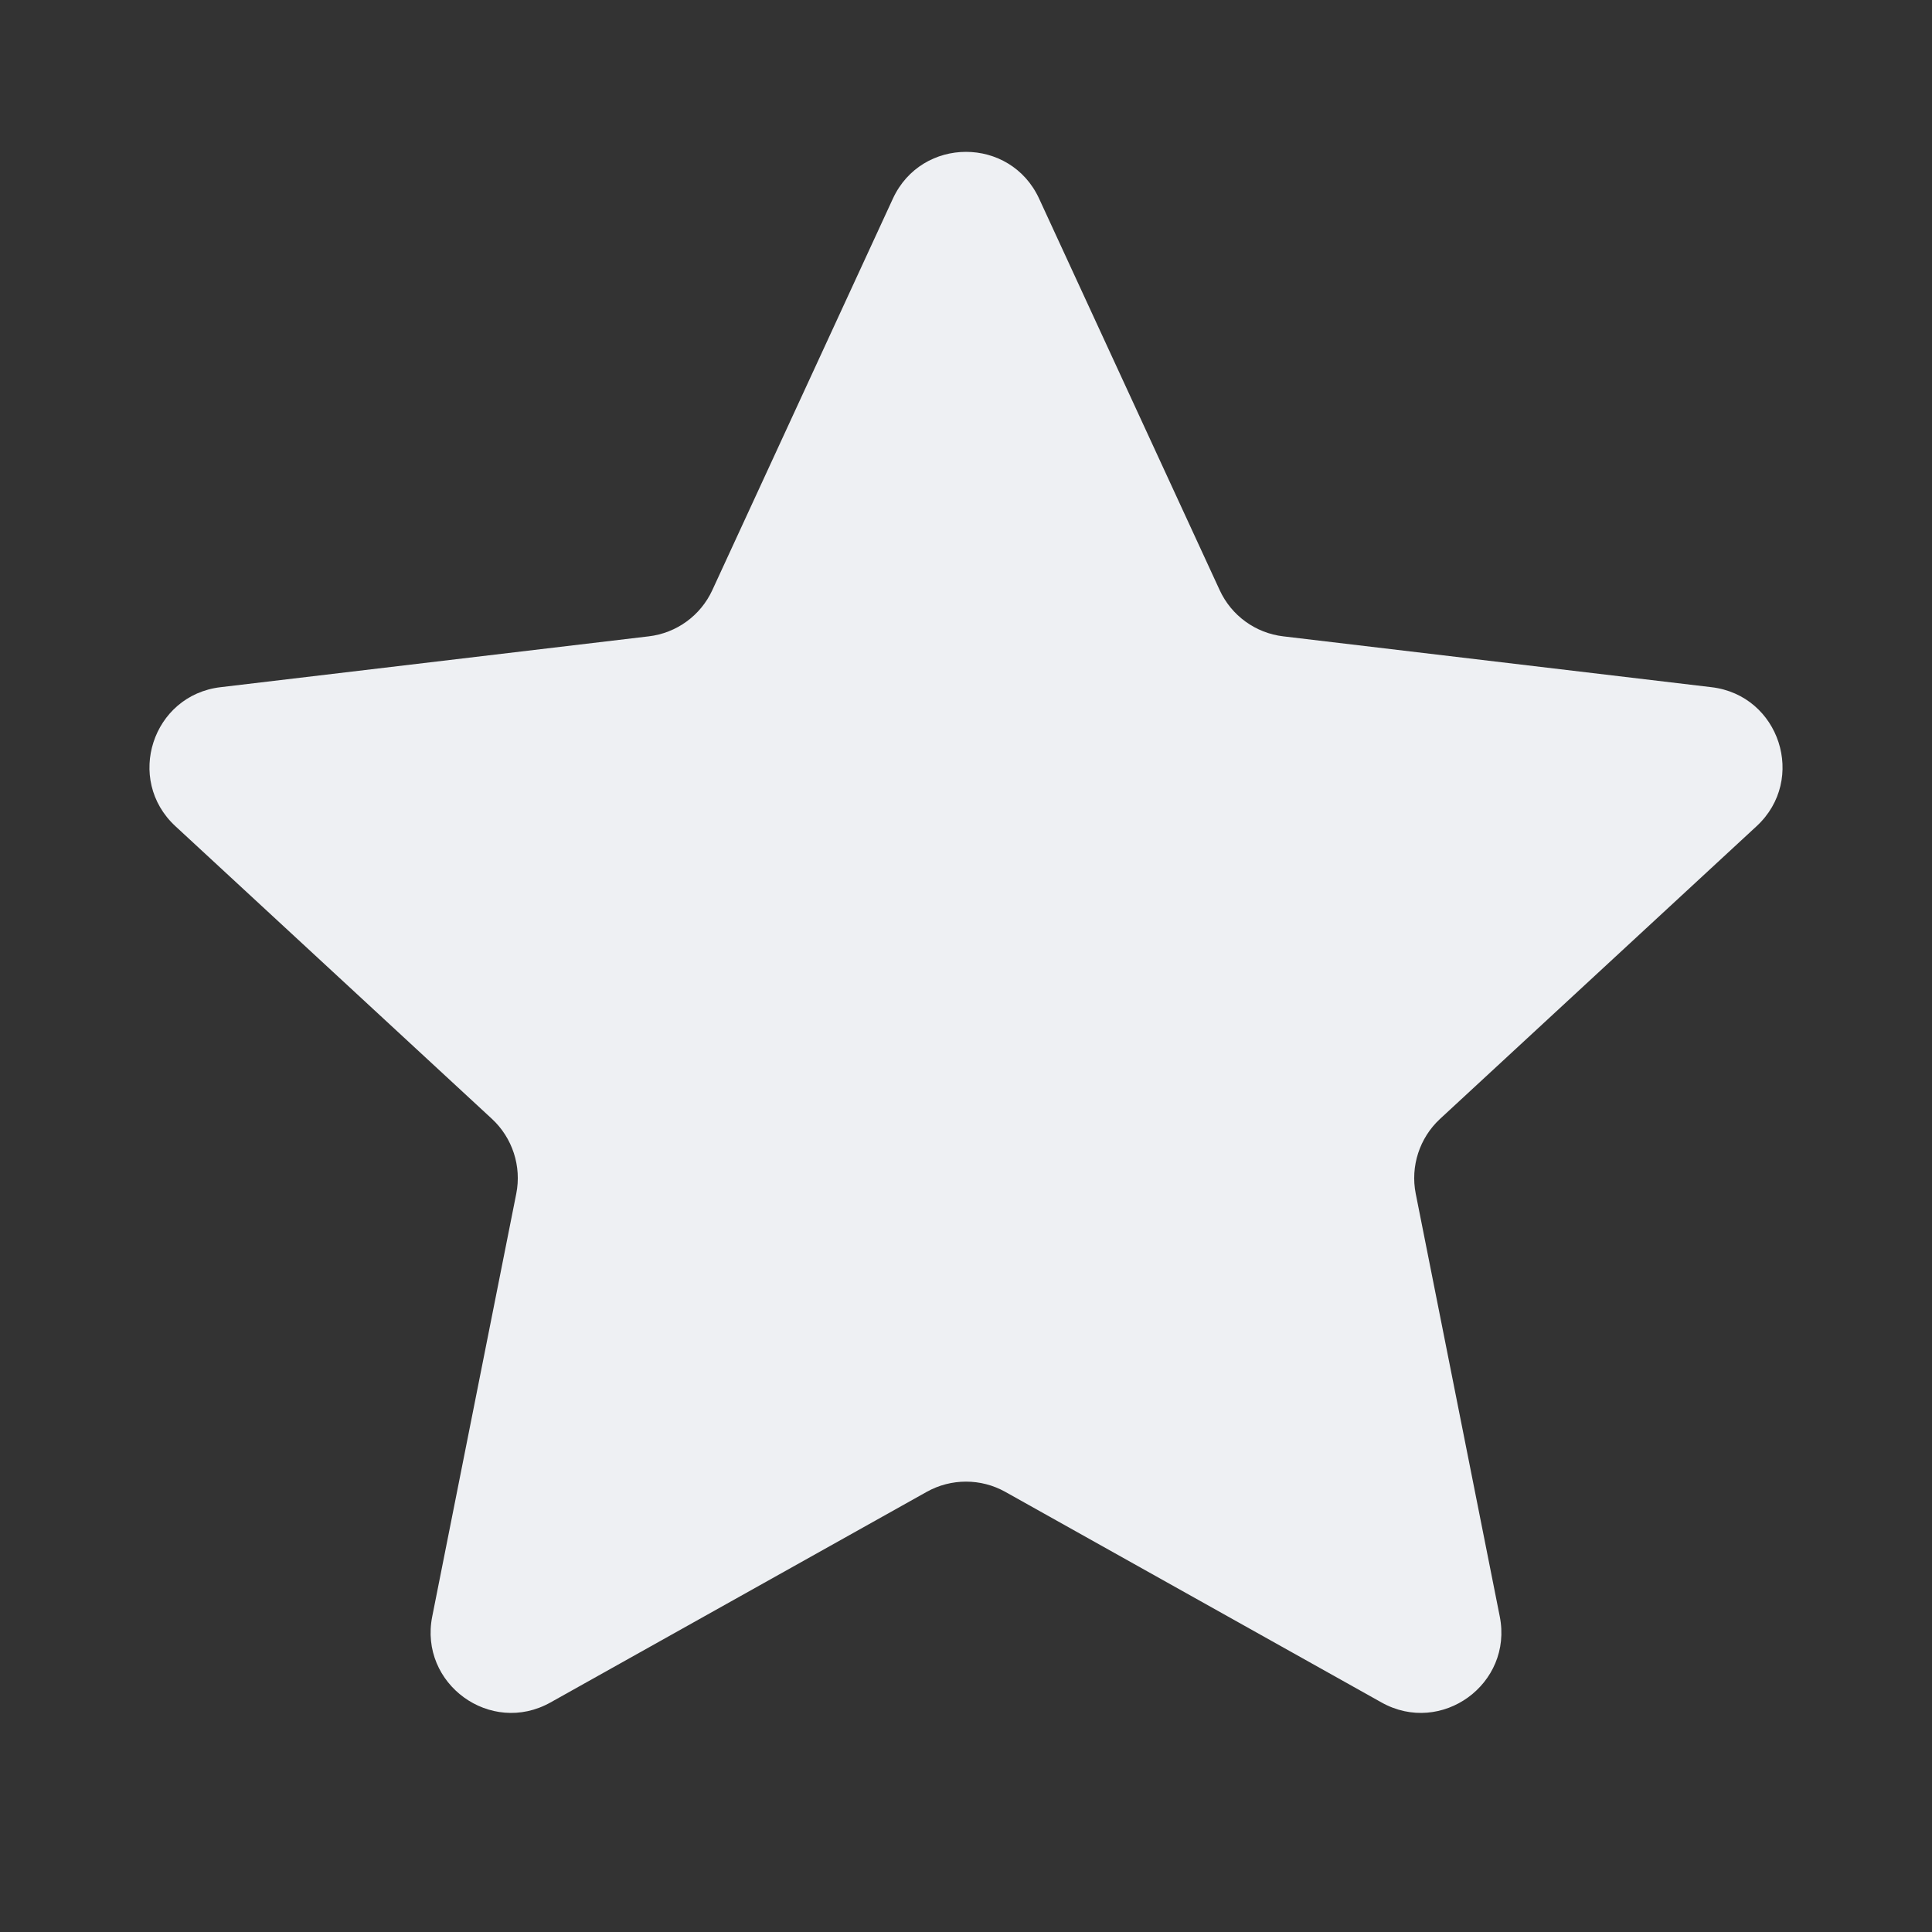 <svg width="32" height="32" viewBox="0 0 32 32" fill="none" xmlns="http://www.w3.org/2000/svg">
<rect x="0" y="0" width="32" height="32" fill="#333333" stroke="none"/>
<g clip-path="url(#clip0_3_21306)">
<path d="M16.651 24.71C16.247 24.484 15.753 24.484 15.349 24.71L9.118 28.198C8.125 28.754 6.938 27.891 7.159 26.775L8.551 19.771C8.641 19.317 8.488 18.847 8.148 18.532L2.905 13.684C2.07 12.912 2.523 11.515 3.653 11.382L10.744 10.54C11.205 10.486 11.604 10.196 11.798 9.775L14.789 3.29C15.266 2.257 16.734 2.257 17.211 3.29L20.202 9.775C20.396 10.196 20.795 10.486 21.256 10.54L28.347 11.382C29.477 11.515 29.93 12.912 29.095 13.684L23.852 18.532C23.512 18.847 23.359 19.317 23.449 19.771L24.841 26.775C25.062 27.891 23.875 28.754 22.882 28.198L16.651 24.71Z" fill="#EEF0F3"/>
</g>
<defs>
<clipPath id="clip0_3_21306">
<rect width="32" height="32" fill="white"/>
</clipPath>
</defs>
</svg>
